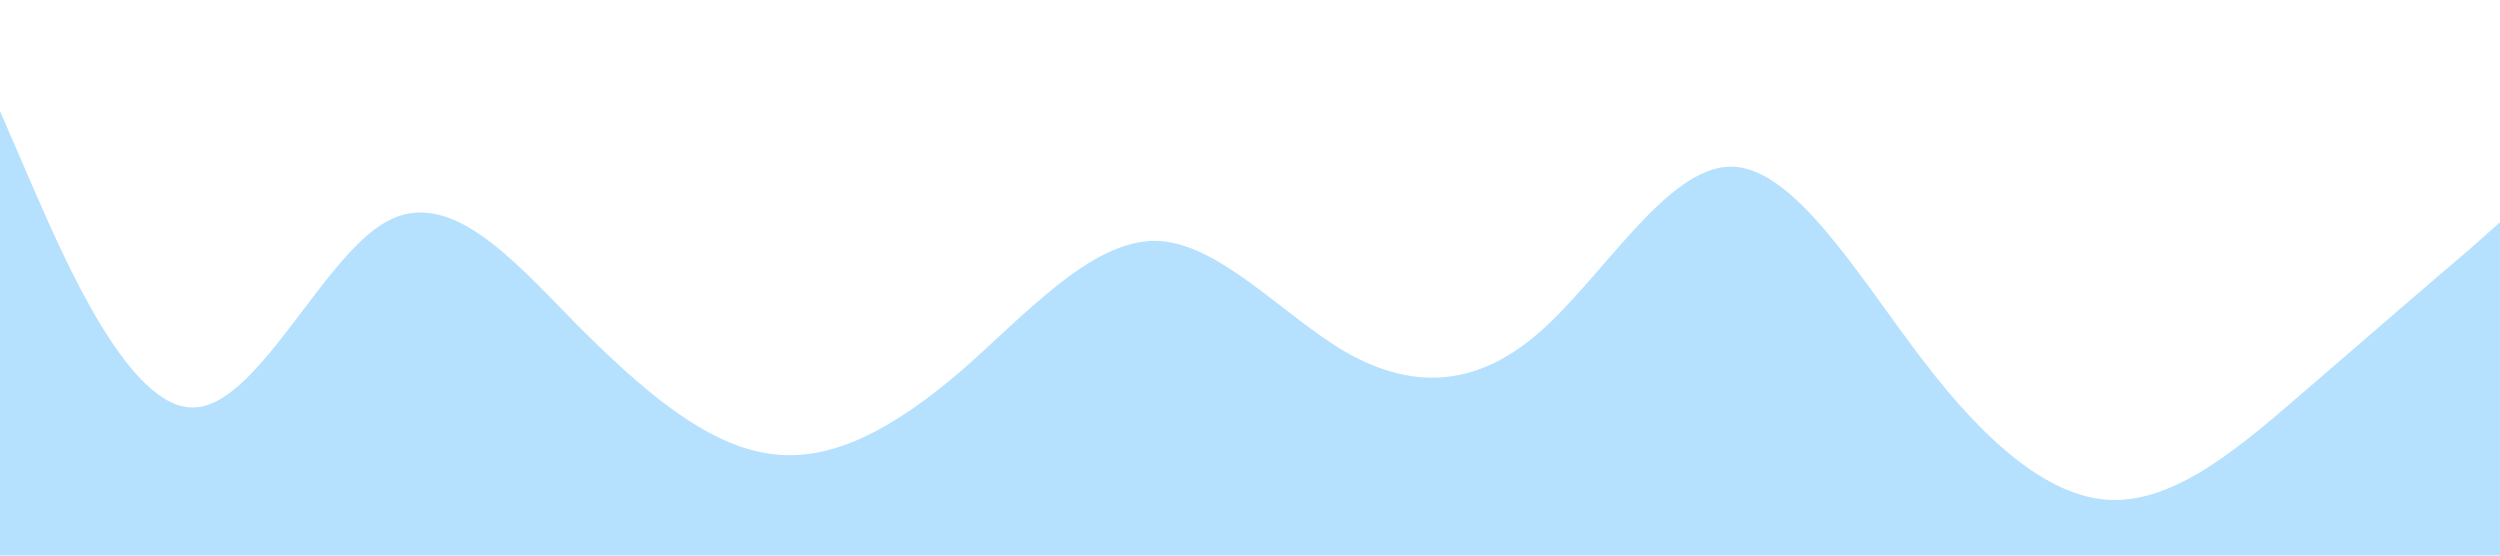 <?xml version="1.0" standalone="no"?><svg xmlns="http://www.w3.org/2000/svg" viewBox="0 0 1440 320"><path fill="#a2d9ff" fill-opacity="0.8" d="M0,64L18.5,106.7C36.9,149,74,235,111,234.7C147.7,235,185,149,222,128C258.5,107,295,149,332,186.7C369.2,224,406,256,443,261.3C480,267,517,245,554,213.3C590.8,181,628,139,665,138.7C701.5,139,738,181,775,202.7C812.3,224,849,224,886,192C923.1,160,960,96,997,96C1033.8,96,1071,160,1108,208C1144.6,256,1182,288,1218,288C1255.4,288,1292,256,1329,224C1366.2,192,1403,160,1422,144L1440,128L1440,320L1421.5,320C1403.1,320,1366,320,1329,320C1292.3,320,1255,320,1218,320C1181.5,320,1145,320,1108,320C1070.8,320,1034,320,997,320C960,320,923,320,886,320C849.2,320,812,320,775,320C738.5,320,702,320,665,320C627.7,320,591,320,554,320C516.9,320,480,320,443,320C406.2,320,369,320,332,320C295.4,320,258,320,222,320C184.6,320,148,320,111,320C73.8,320,37,320,18,320L0,320Z"></path></svg>